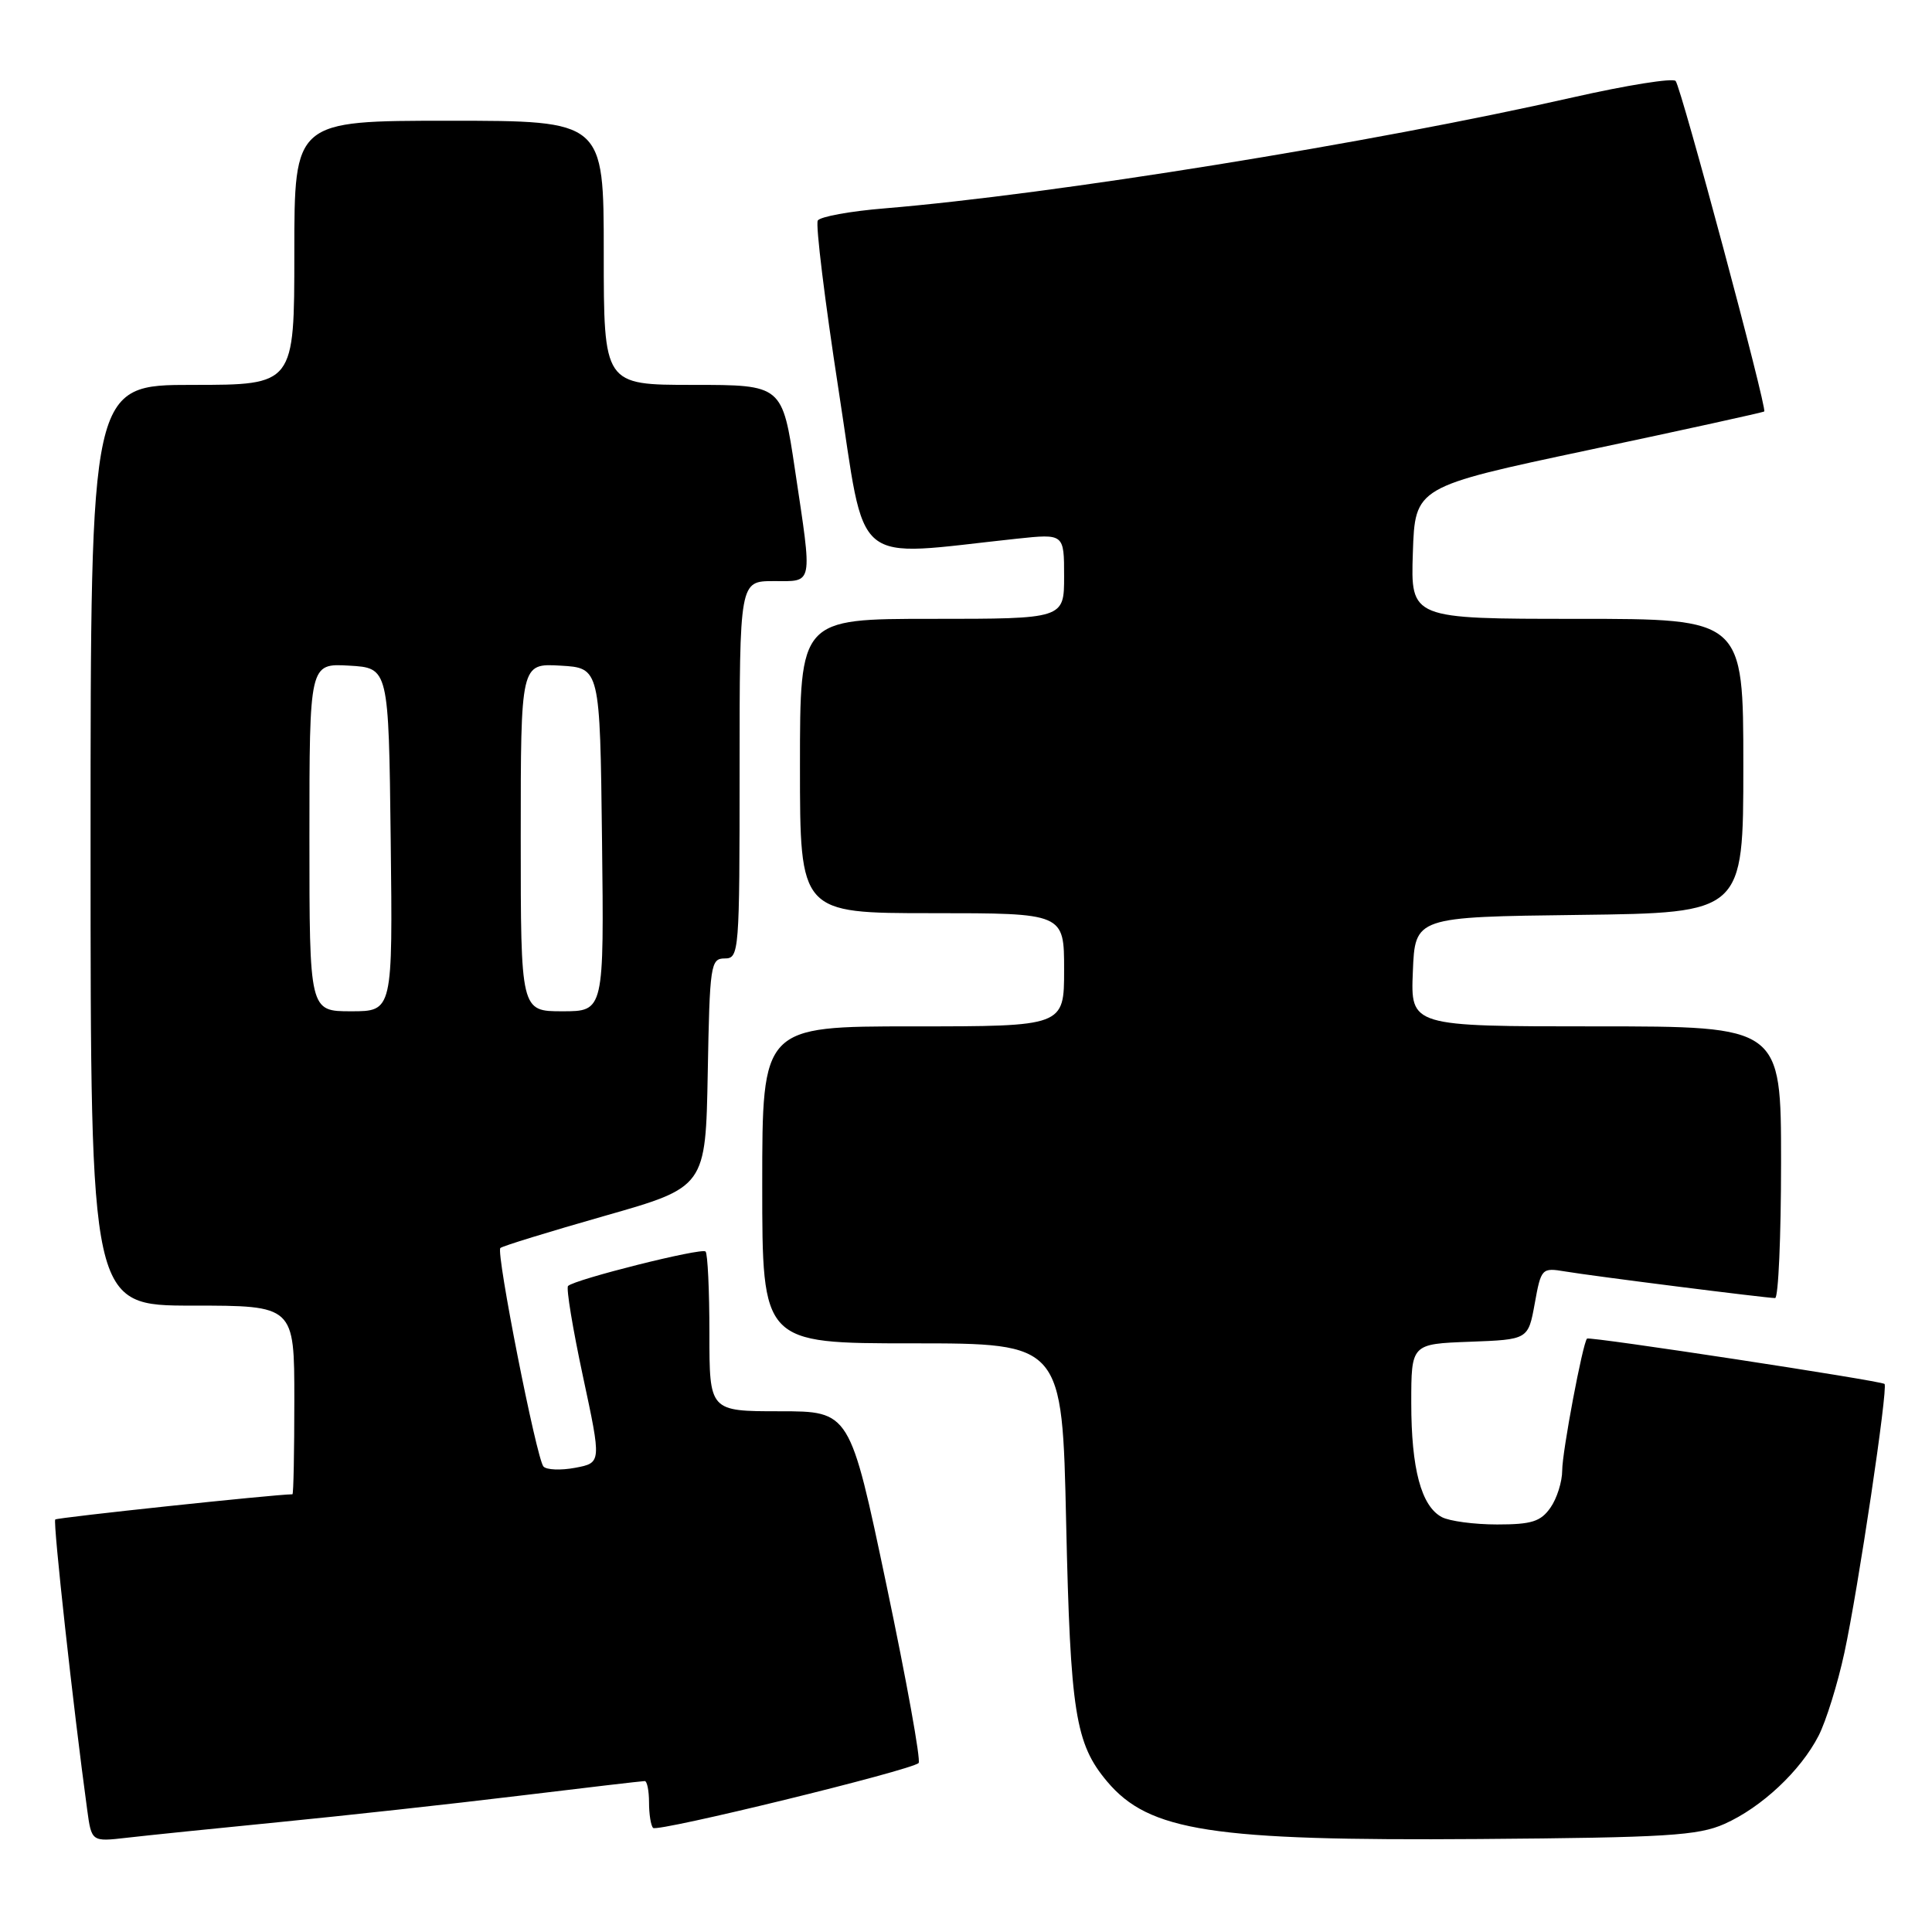 <?xml version="1.0" encoding="UTF-8" standalone="no"?>
<!DOCTYPE svg PUBLIC "-//W3C//DTD SVG 1.1//EN" "http://www.w3.org/Graphics/SVG/1.1/DTD/svg11.dtd" >
<svg xmlns="http://www.w3.org/2000/svg" xmlns:xlink="http://www.w3.org/1999/xlink" version="1.1" viewBox="0 0 256 256">
 <g >
 <path fill="currentColor"
d=" M 37.00 241.44 C 45.53 240.60 59.78 239.04 68.68 237.96 C 77.57 236.88 85.11 236.00 85.43 236.00 C 85.74 236.00 86.00 237.28 86.00 238.83 C 86.00 240.39 86.24 241.91 86.54 242.21 C 87.13 242.79 120.76 234.57 121.72 233.61 C 122.04 233.29 120.12 222.67 117.46 210.02 C 112.62 187.00 112.62 187.00 103.31 187.00 C 94.00 187.00 94.00 187.00 94.00 176.67 C 94.00 170.98 93.77 166.10 93.49 165.83 C 92.97 165.30 76.13 169.53 75.27 170.40 C 75.00 170.67 75.89 176.05 77.24 182.36 C 79.70 193.83 79.70 193.83 76.22 194.49 C 74.30 194.85 72.41 194.77 72.01 194.32 C 71.09 193.28 65.70 165.96 66.30 165.37 C 66.54 165.12 72.76 163.21 80.12 161.11 C 93.50 157.30 93.50 157.30 93.78 142.15 C 94.04 127.83 94.16 127.00 96.03 127.00 C 97.94 127.00 98.00 126.22 98.00 102.00 C 98.00 77.00 98.00 77.00 102.50 77.00 C 107.82 77.00 107.67 77.82 105.34 62.25 C 103.66 51.00 103.66 51.00 91.83 51.00 C 80.00 51.00 80.00 51.00 80.00 33.50 C 80.00 16.00 80.00 16.00 59.50 16.00 C 39.00 16.00 39.00 16.00 39.00 33.50 C 39.00 51.00 39.00 51.00 25.50 51.00 C 12.00 51.00 12.00 51.00 12.00 112.00 C 12.00 173.00 12.00 173.00 25.50 173.00 C 39.00 173.00 39.00 173.00 39.00 185.50 C 39.00 192.38 38.89 198.00 38.75 198.00 C 36.23 198.03 7.59 201.08 7.32 201.34 C 7.00 201.66 9.71 226.33 11.55 239.78 C 12.13 244.05 12.13 244.05 16.82 243.51 C 19.39 243.21 28.47 242.28 37.00 241.44 Z  M 228.50 241.68 C 233.42 239.49 238.58 234.65 240.97 230.00 C 241.96 228.07 243.50 223.12 244.39 219.00 C 246.21 210.59 250.20 183.87 249.71 183.38 C 249.29 182.96 210.60 177.06 210.29 177.37 C 209.72 177.94 207.00 192.38 207.00 194.84 C 207.00 196.33 206.30 198.56 205.44 199.78 C 204.15 201.62 202.94 202.00 198.38 202.00 C 195.35 202.00 192.05 201.56 191.04 201.02 C 188.32 199.56 187.00 194.63 187.00 185.89 C 187.00 178.08 187.00 178.08 194.74 177.79 C 202.49 177.50 202.49 177.50 203.36 172.73 C 204.20 168.06 204.30 167.96 207.36 168.47 C 211.05 169.09 234.05 172.00 235.21 172.00 C 235.64 172.00 236.00 163.90 236.00 154.00 C 236.00 136.00 236.00 136.00 211.46 136.00 C 186.91 136.00 186.91 136.00 187.21 128.75 C 187.50 121.50 187.50 121.50 209.25 121.23 C 231.00 120.96 231.00 120.96 231.00 101.48 C 231.00 82.00 231.00 82.00 208.96 82.00 C 186.92 82.00 186.92 82.00 187.21 73.26 C 187.50 64.51 187.50 64.51 210.50 59.63 C 223.15 56.95 233.62 54.65 233.77 54.52 C 234.19 54.17 222.77 11.59 222.03 10.73 C 221.66 10.31 215.55 11.29 208.43 12.90 C 181.80 18.94 139.53 25.76 117.22 27.61 C 112.66 27.98 108.68 28.71 108.36 29.22 C 108.05 29.73 109.29 39.85 111.12 51.70 C 114.83 75.68 112.50 73.75 134.75 71.38 C 141.00 70.72 141.00 70.72 141.00 76.36 C 141.00 82.00 141.00 82.00 123.50 82.00 C 106.00 82.00 106.00 82.00 106.00 101.50 C 106.00 121.00 106.00 121.00 123.50 121.00 C 141.00 121.00 141.00 121.00 141.00 128.50 C 141.00 136.00 141.00 136.00 121.00 136.00 C 101.00 136.00 101.00 136.00 101.00 157.00 C 101.00 178.00 101.00 178.00 120.88 178.00 C 140.75 178.00 140.75 178.00 141.27 201.75 C 141.83 226.93 142.48 231.04 146.70 236.06 C 152.26 242.66 160.57 243.94 196.00 243.68 C 220.86 243.49 225.01 243.23 228.50 241.68 Z  M 41.00 110.95 C 41.00 87.90 41.00 87.90 46.25 88.20 C 51.50 88.50 51.50 88.50 51.77 111.25 C 52.04 134.00 52.04 134.00 46.52 134.00 C 41.00 134.00 41.00 134.00 41.00 110.95 Z  M 69.00 110.95 C 69.00 87.90 69.00 87.90 74.25 88.20 C 79.50 88.50 79.50 88.50 79.77 111.25 C 80.04 134.00 80.04 134.00 74.52 134.00 C 69.00 134.00 69.00 134.00 69.00 110.95 Z "/>
</g>
</svg>